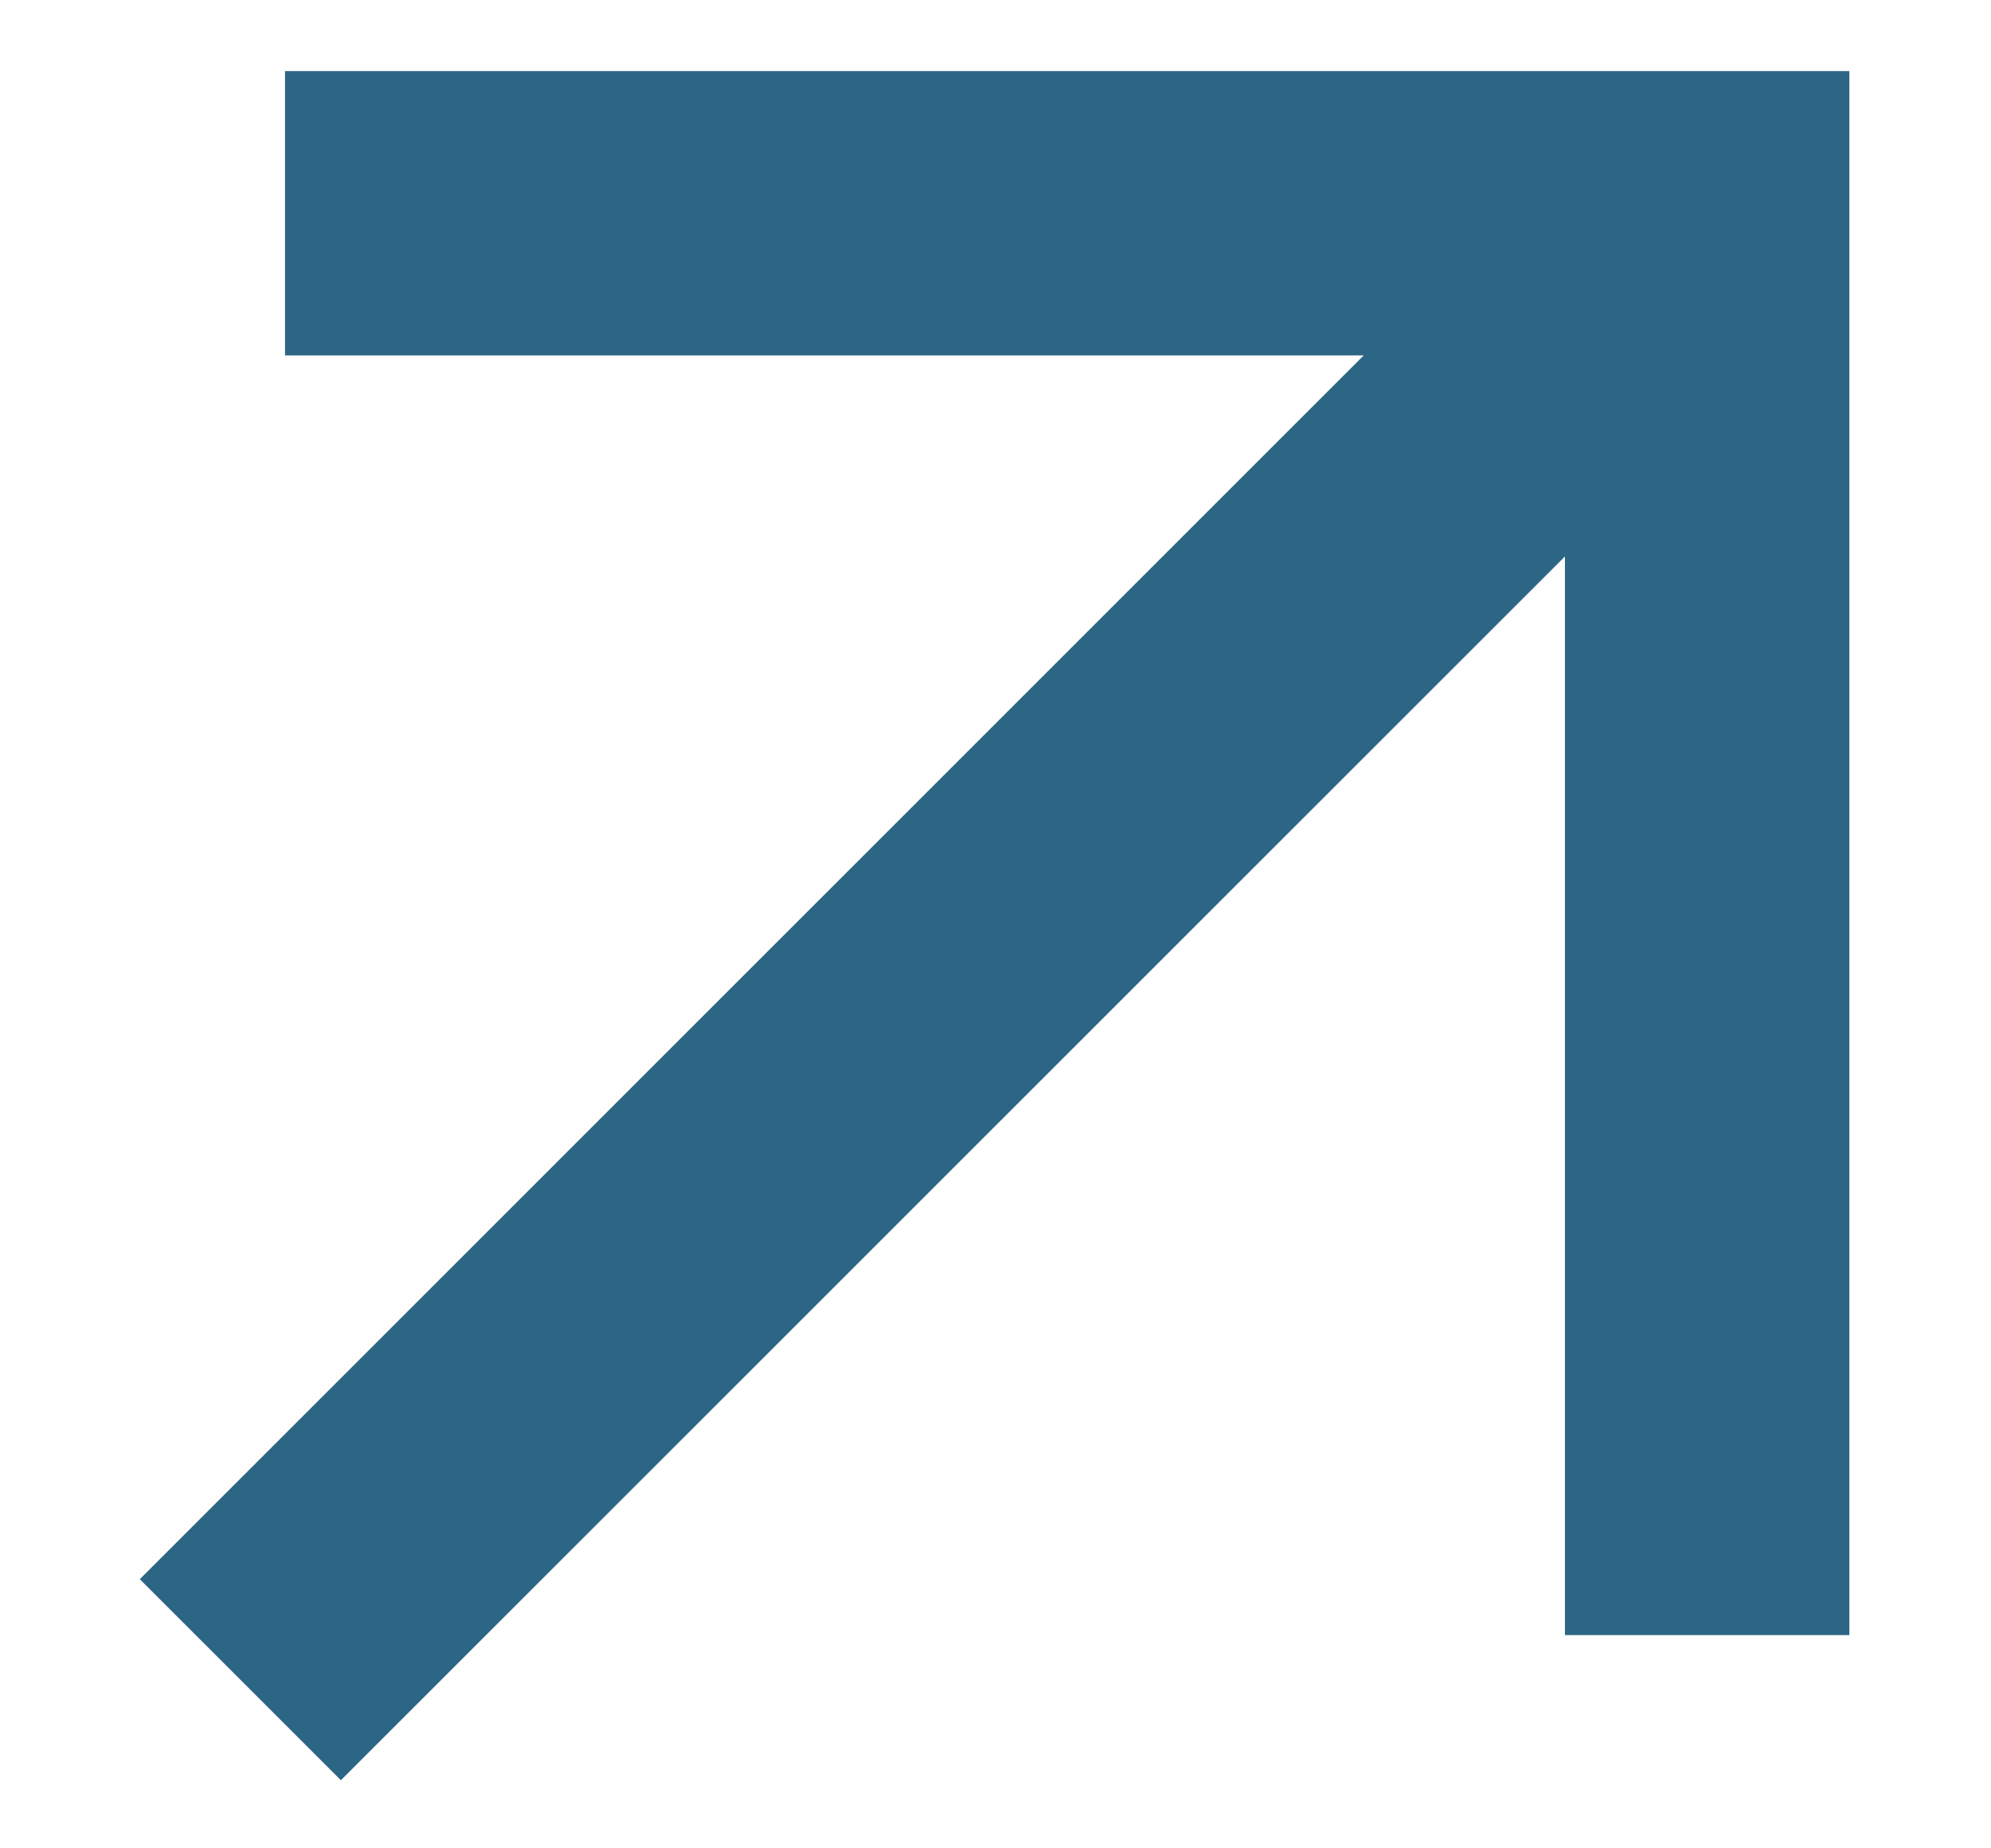 <svg width="14" height="13" viewBox="0 0 14 13" fill="none" xmlns="http://www.w3.org/2000/svg">
<path d="M11.004 3.914L2.397 12.521L0.983 11.107L9.589 2.5H2.004V0.5H13.004V11.5H11.004V3.914Z" fill="#2D6684"/>
</svg>
